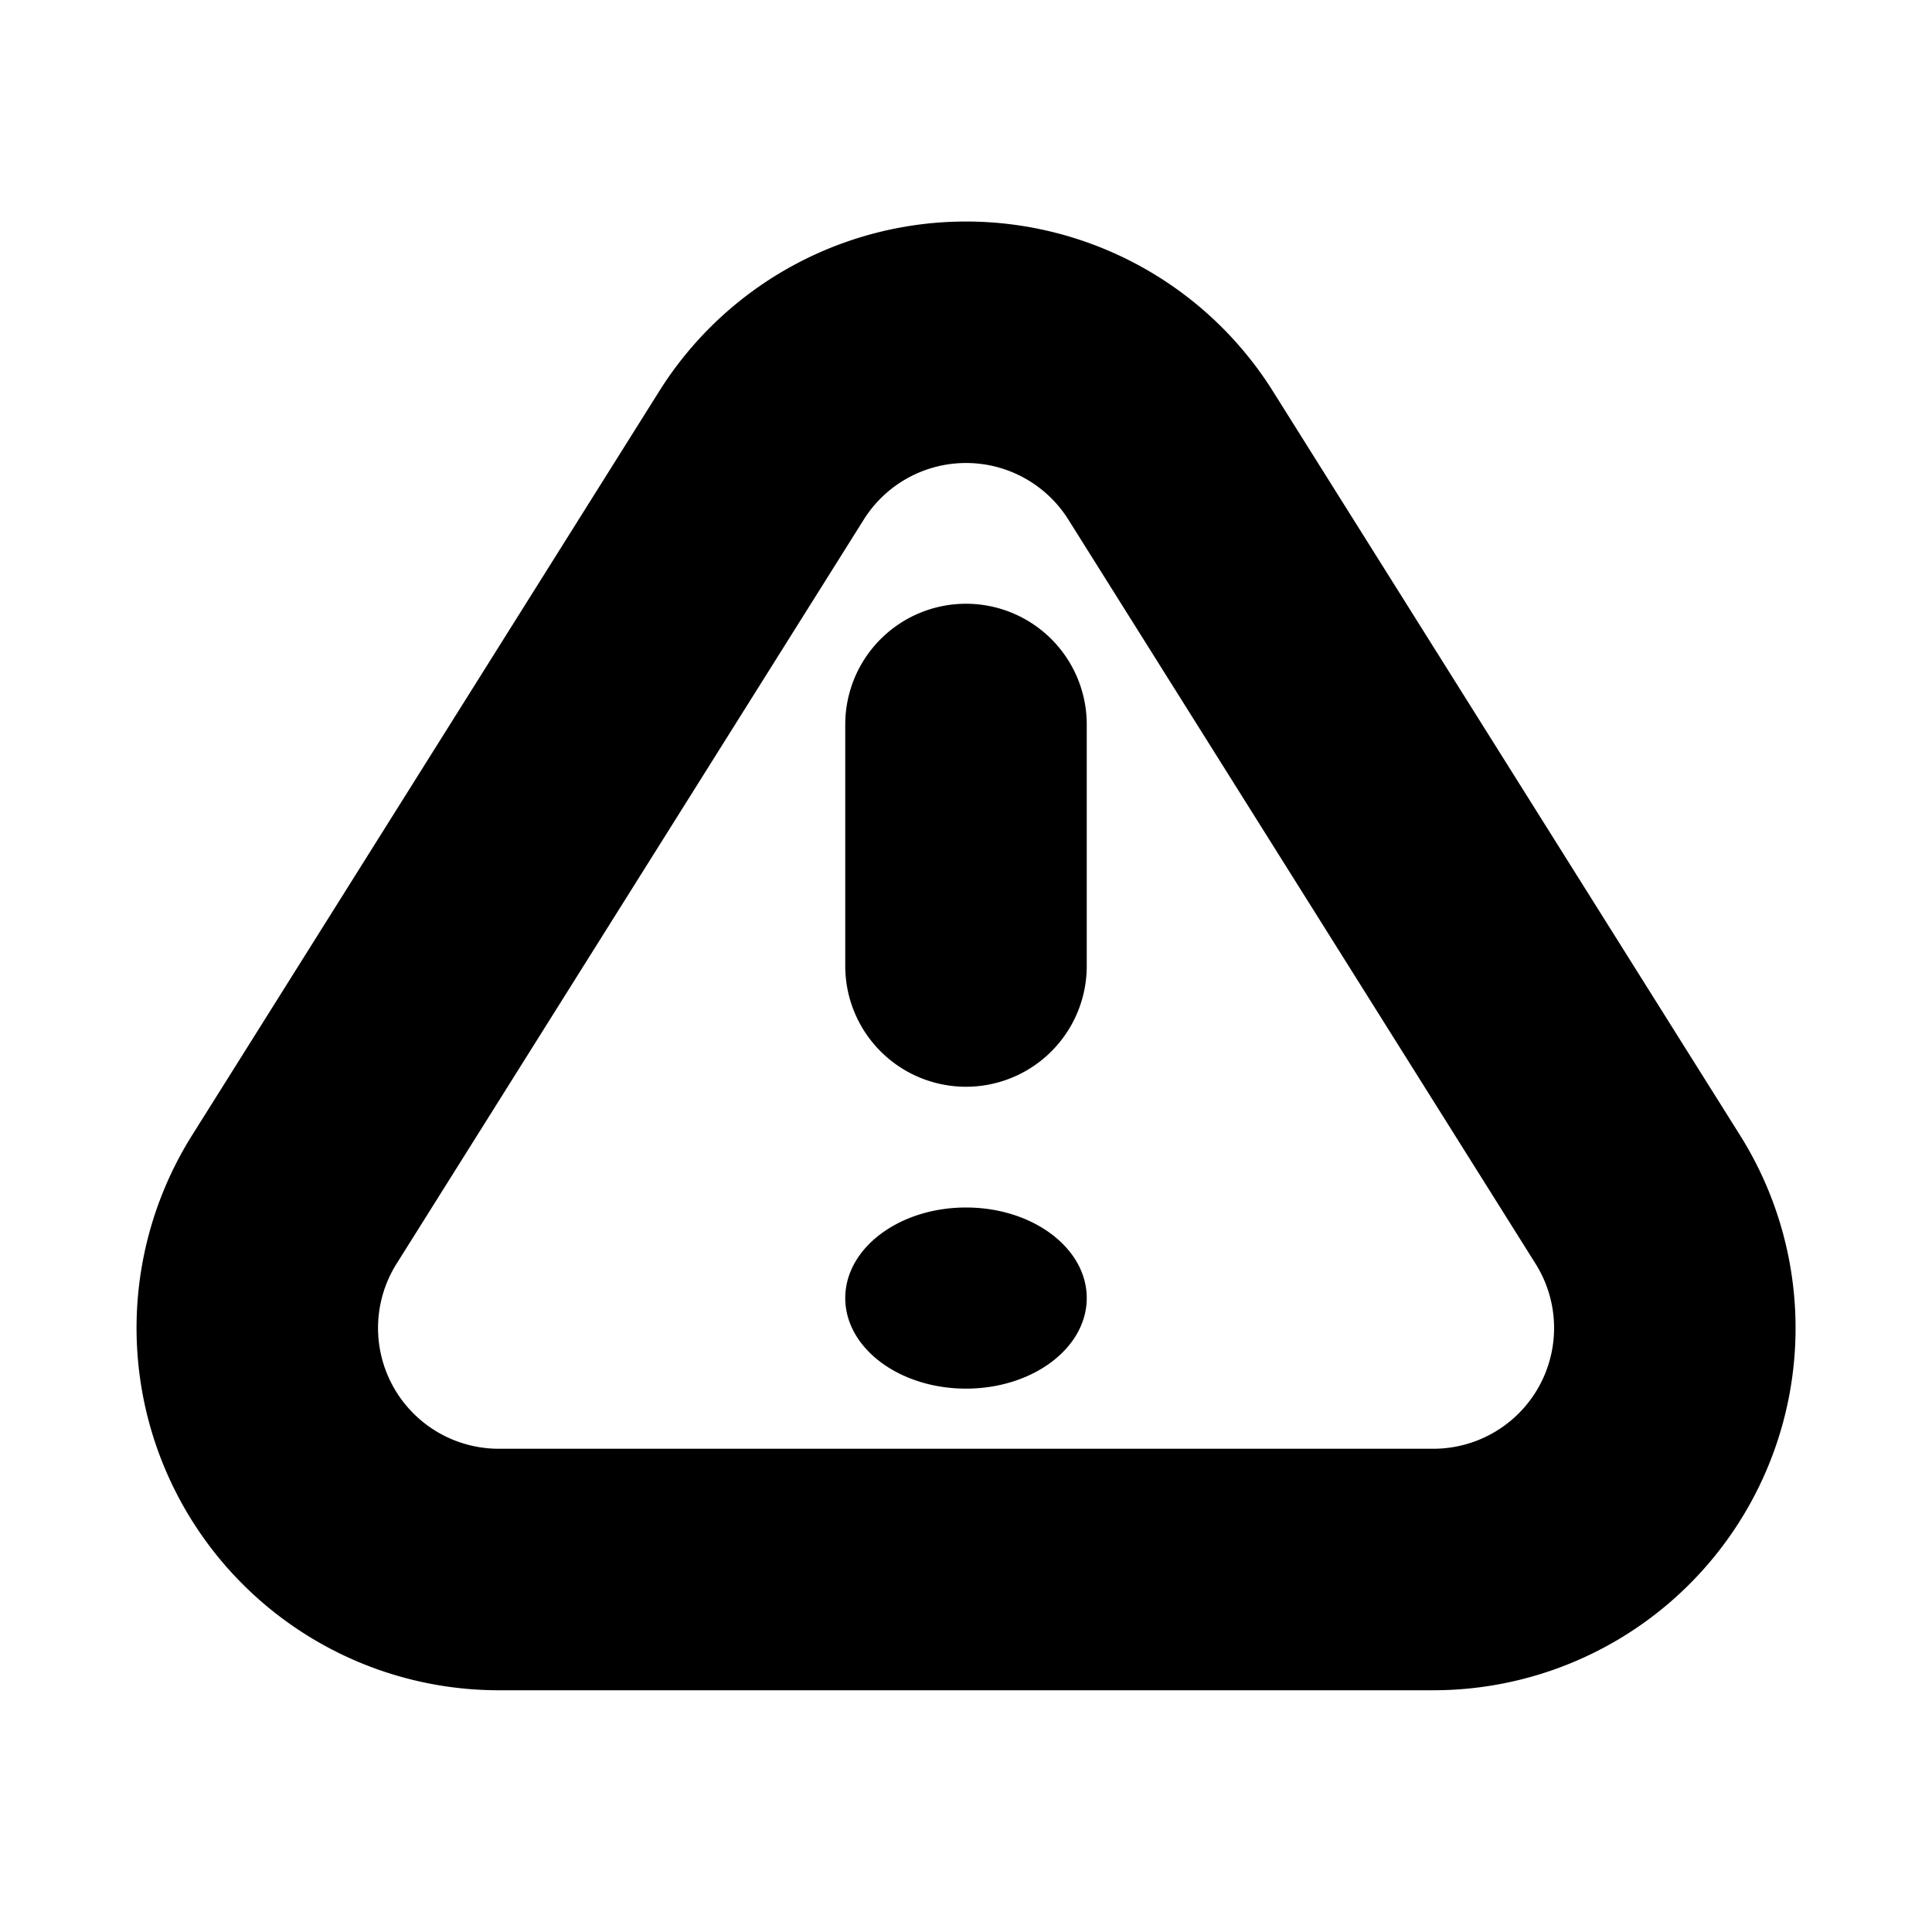 <svg width="16" height="16" viewBox="0 0 16 16" xmlns="http://www.w3.org/2000/svg"><title>icn/warning</title><path d="M10.541 3.239l3.87 6.164a3 3 0 0 1-2.54 4.595H4.13A3 3 0 0 1 1.59 9.403l3.87-6.164a3 3 0 0 1 5.081 0zM8.847 4.302a1 1 0 0 0-1.693 0l-3.87 6.164a1 1 0 0 0 .846 1.532h7.74a1 1 0 0 0 .847-1.532l-3.87-6.164zM8 5a1 1 0 0 1 1 1v2a1 1 0 1 1-2 0V6a1 1 0 0 1 1-1zm0 6.5c-.552 0-1-.336-1-.75S7.448 10 8 10s1 .336 1 .75-.448.75-1 .75z" fill="#000" fill-rule="nonzero"/></svg>